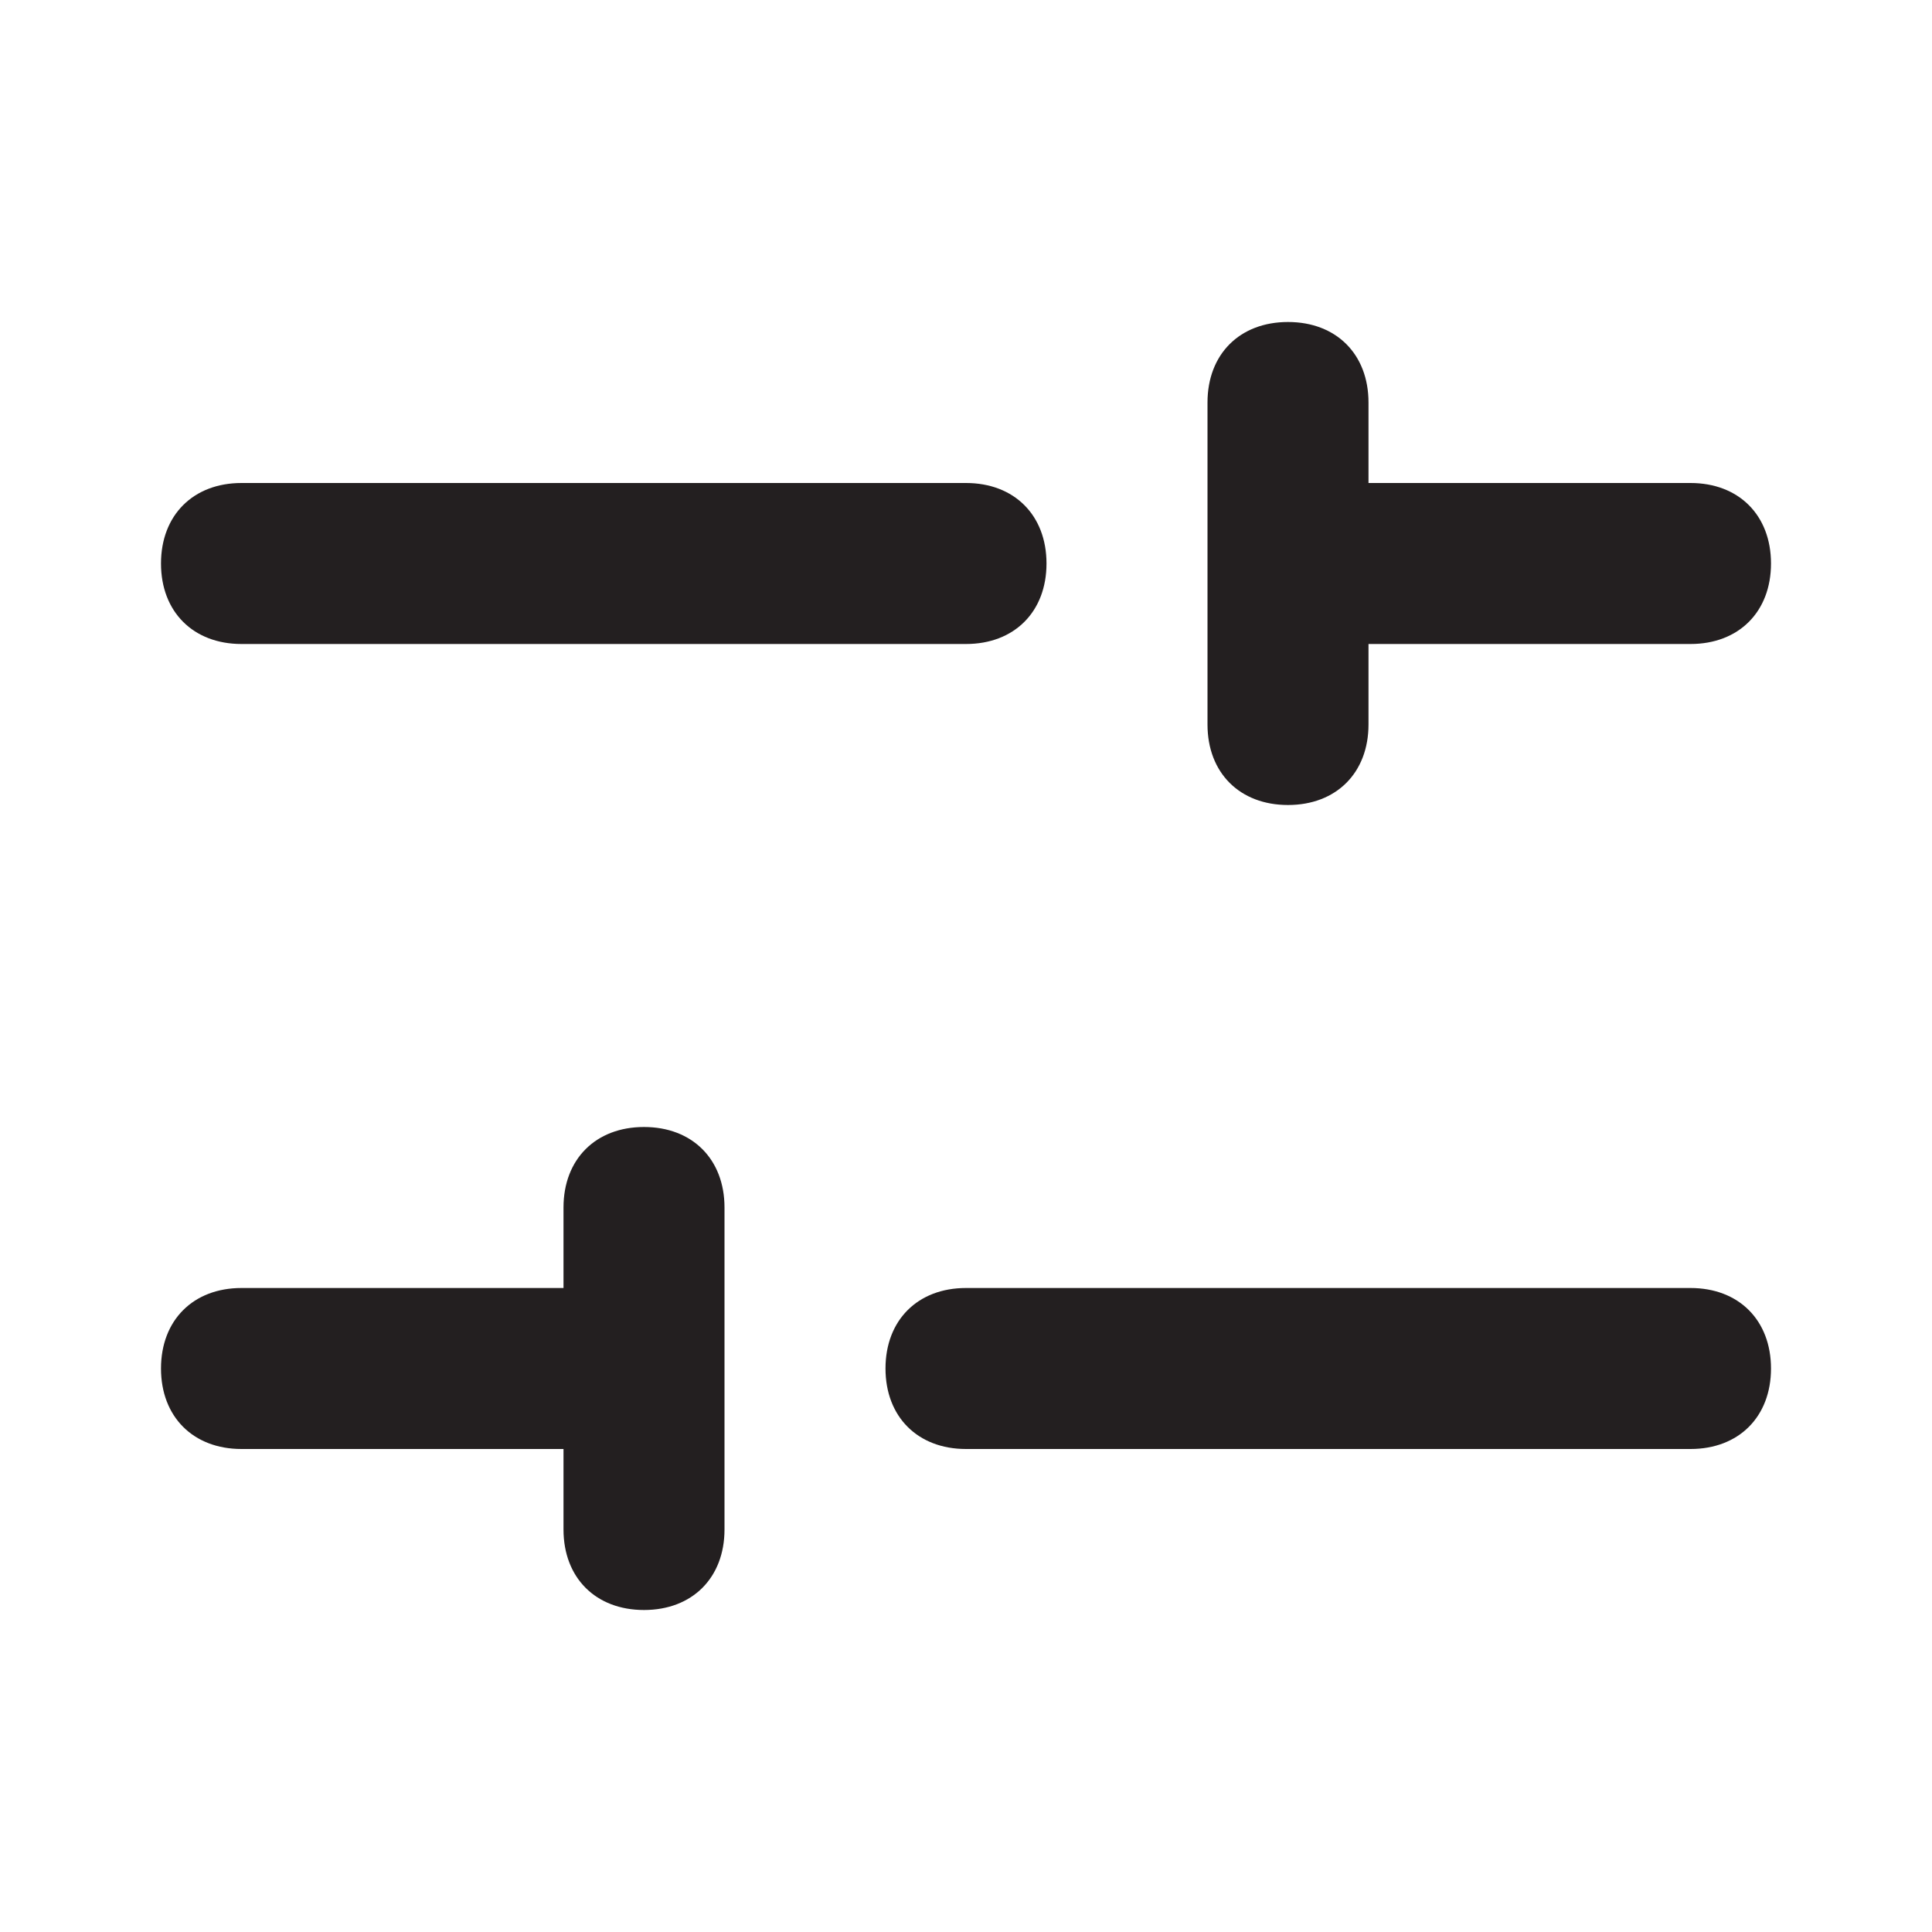 <svg width="24" height="24" viewBox="0 0 24 24" fill="none" xmlns="http://www.w3.org/2000/svg">
<path d="M2 17C2 16.4 2.4 16 3 16L7 16L7 15C7 14.4 7.4 14 8 14C8.6 14 9 14.4 9 15L9 19C9 19.6 8.6 20 8 20C7.4 20 7 19.6 7 19L7 18L3 18C2.4 18 2 17.6 2 17ZM2 7C2 6.4 2.4 6 3 6L12 6C12.6 6 13 6.4 13 7C13 7.6 12.6 8 12 8L3 8C2.4 8 2 7.6 2 7ZM11 17C11 16.4 11.4 16 12 16L21 16C21.6 16 22 16.4 22 17C22 17.6 21.6 18 21 18L12 18C11.4 18 11 17.6 11 17ZM15 9L15 5C15 4.4 15.4 4 16 4C16.6 4 17 4.4 17 5L17 6L21 6C21.6 6 22 6.4 22 7C22 7.6 21.6 8 21 8L17 8L17 9C17 9.6 16.6 10 16 10C15.4 10 15 9.6 15 9Z" fill="#231F20"/>
</svg>
